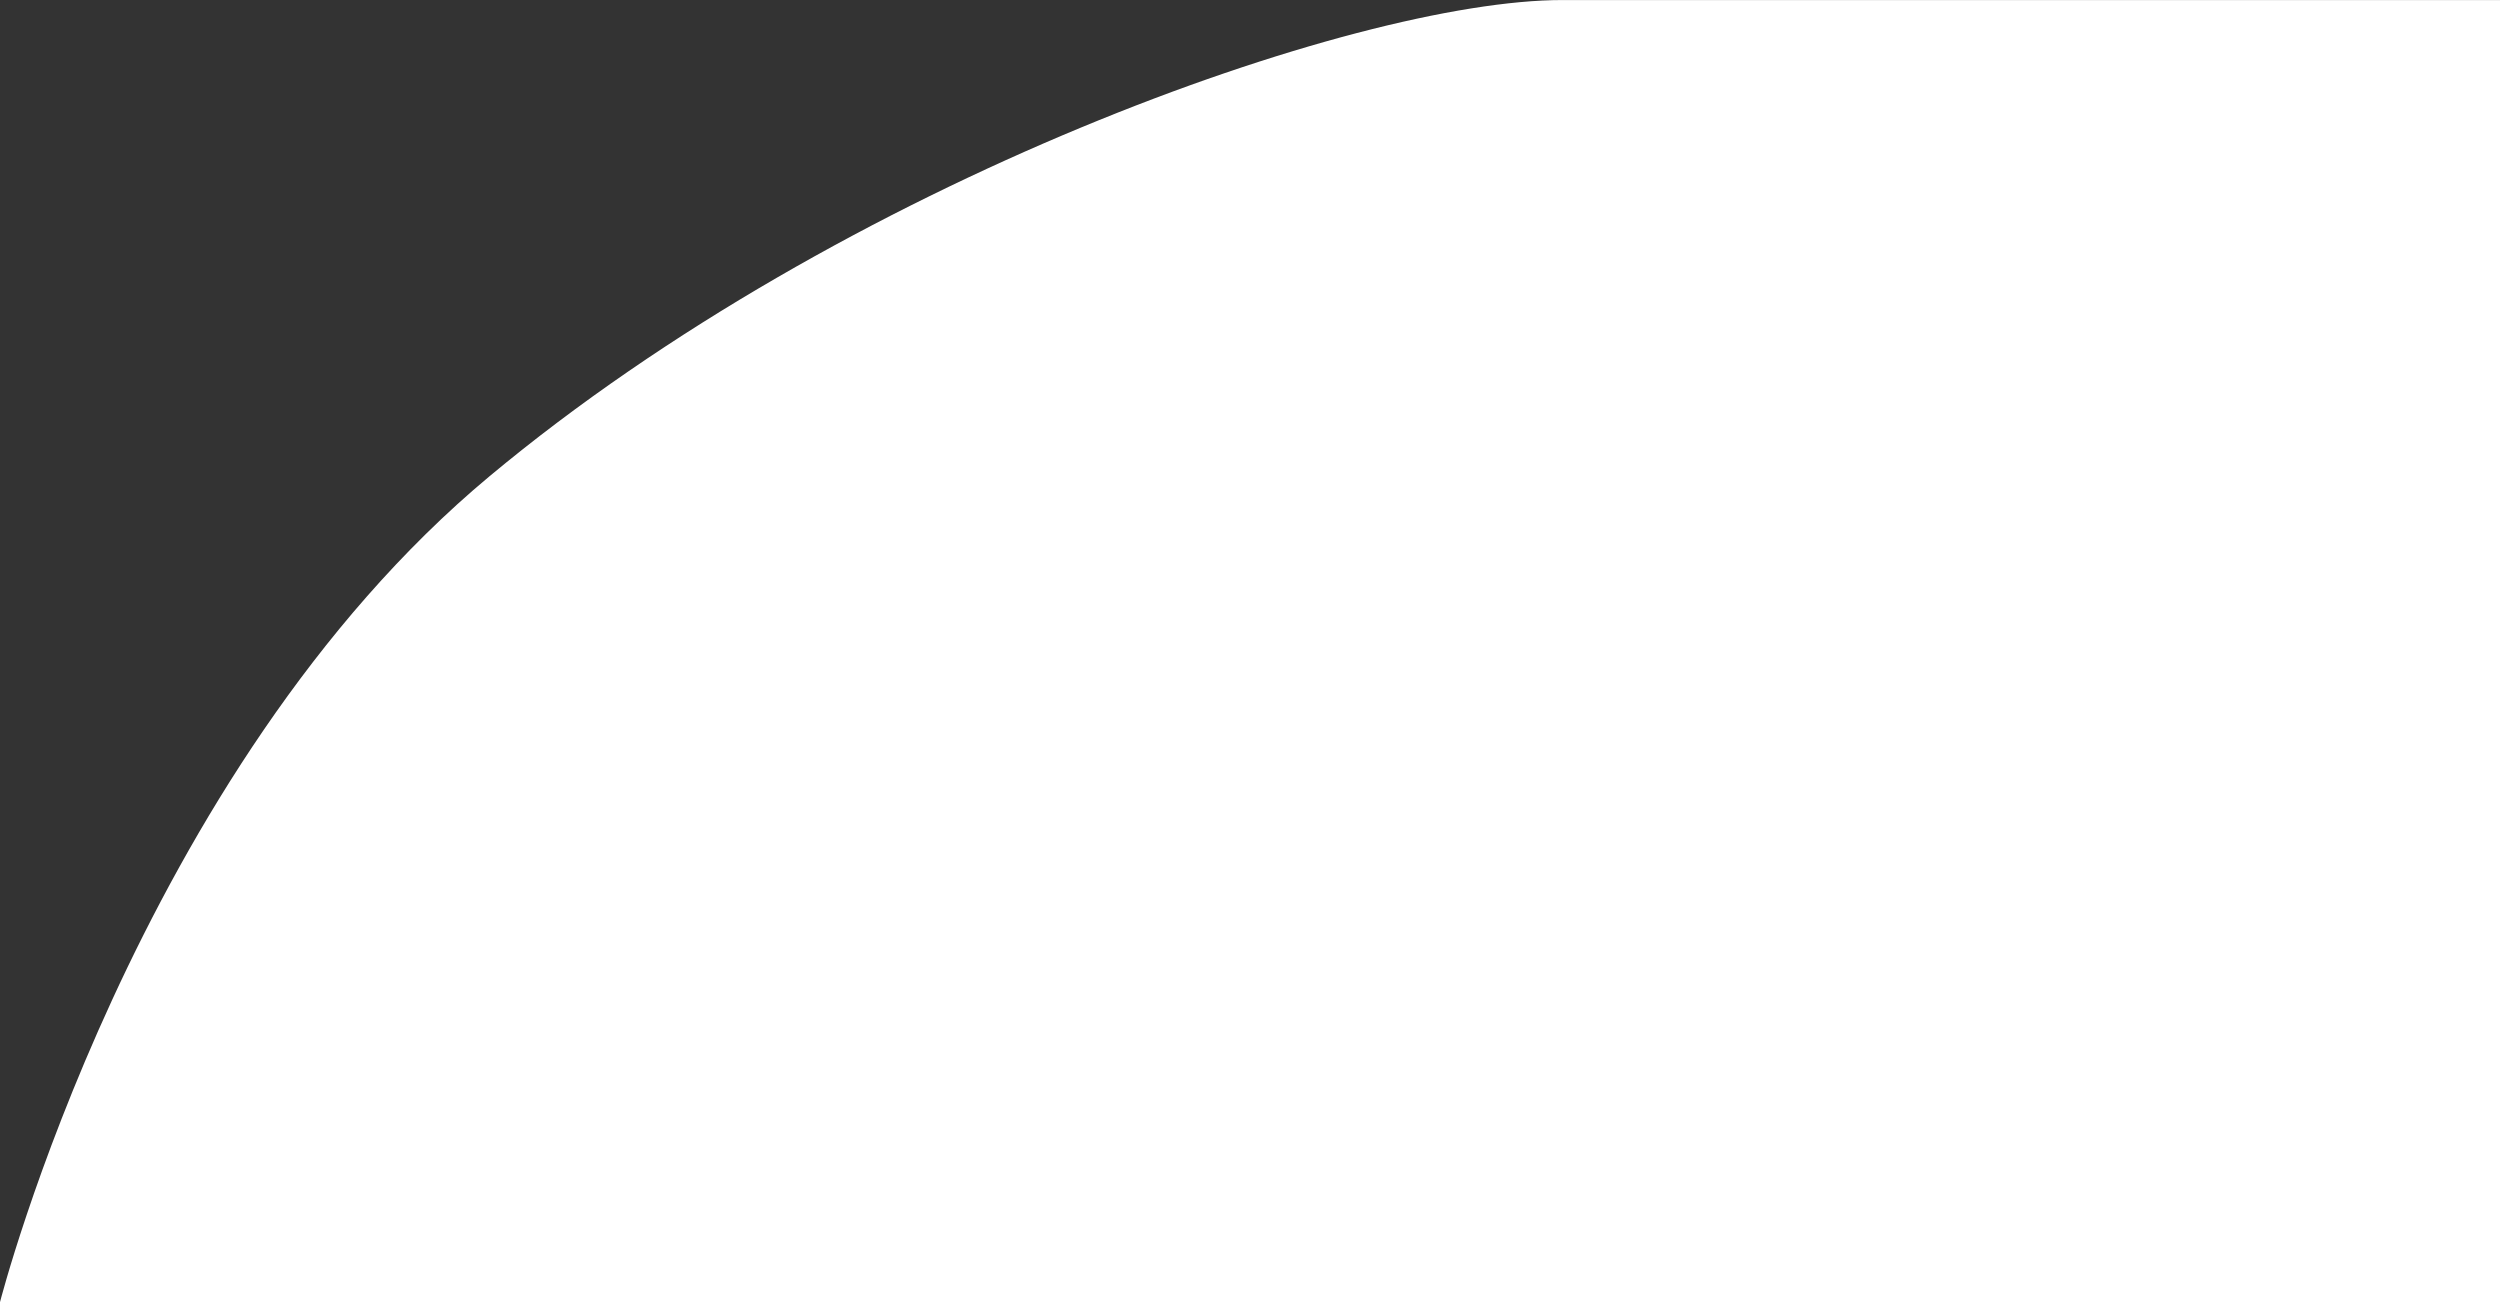 <svg version="1.1" xmlns="http://www.w3.org/2000/svg" xmlns:xlink="http://www.w3.org/1999/xlink" width="64" height="33.333" viewBox="0,0,64,33.333"><rect x="0" y="0" width="64" height="33.333" fill="#333333" stroke="none"/><g transform="translate(-208,-163.333)"><g fill="#ffffff" stroke="none" stroke-width="0" stroke-miterlimit="10"><path d="M208,196.667c0,0 3.487,-13.604 12.532,-21.142c9.045,-7.538 22.148,-12.191 27.468,-12.191c9.016,0 24,0 24,0v33.333z"/></g></g></svg><!--rotationCenter:32.00000000000003:16.66665499999999-->